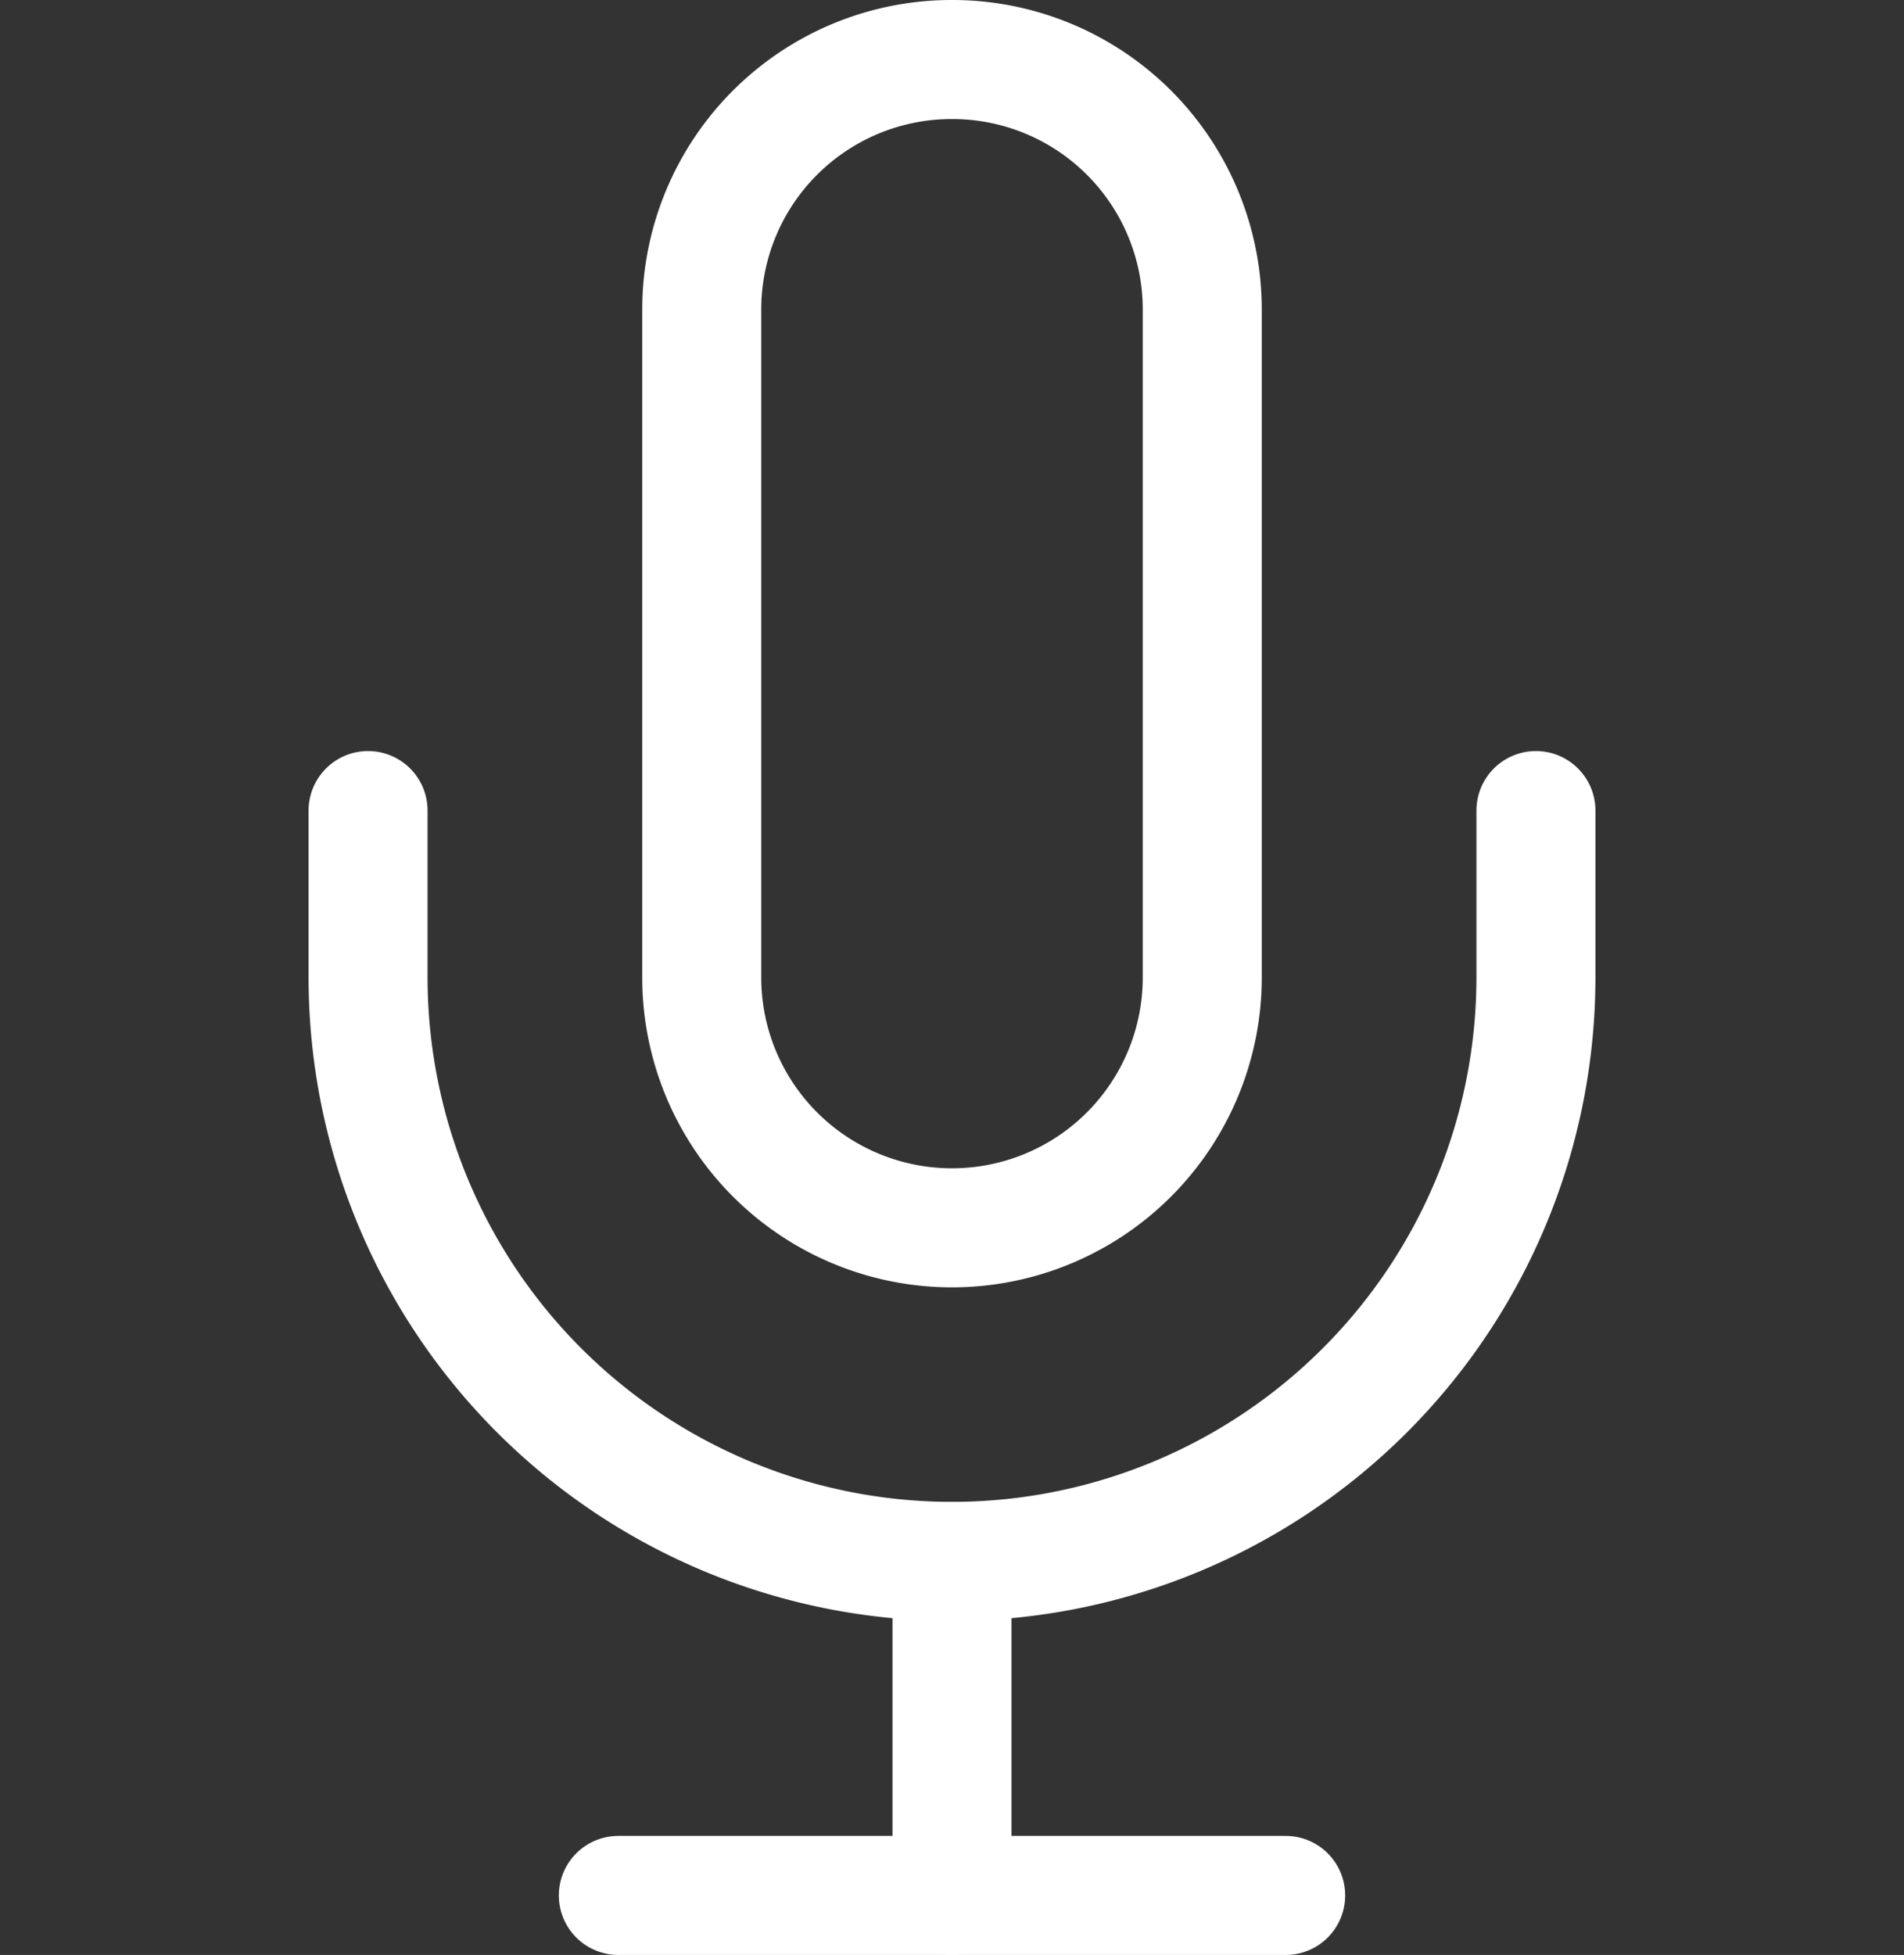 <svg xmlns="http://www.w3.org/2000/svg" width="16" height="16.422" viewBox="0 0 16 16.422">
  <rect x="0" y="0" width="16" height="16.422" fill="#333333" stroke="none"/>
  <g id="Icon" transform="translate(-0.412 -0.201)">
    <rect id="Area" width="16" height="16" transform="translate(0.412 0.412)" fill="#fcfcfc" opacity="0"/>
    <g id="Icon-2" data-name="Icon" transform="translate(3.505 0.701)">
      <path id="Path" d="M9.6.833a2.1,2.1,0,0,0-2.1,2.1V8.544a2.1,2.1,0,1,0,4.206,0V2.936A2.1,2.1,0,0,0,9.6.833Z" transform="translate(-4.696 -0.833)" fill="none" stroke="#fff" stroke-linecap="round" stroke-linejoin="round" stroke-width="1"/>
      <path id="Path-2" data-name="Path" d="M13.981,8.333v1.4a4.907,4.907,0,0,1-9.814,0v-1.4" transform="translate(-4.167 -2.024)" fill="none" stroke="#fff" stroke-linecap="round" stroke-linejoin="round" stroke-width="1"/>
      <line id="Line" y2="2.804" transform="translate(4.907 12.618)" fill="none" stroke="#fff" stroke-linecap="round" stroke-linejoin="round" stroke-width="1"/>
      <line id="Line-2" data-name="Line" x2="5.608" transform="translate(2.103 15.422)" fill="none" stroke="#fff" stroke-linecap="round" stroke-linejoin="round" stroke-width="1"/>
    </g>
  </g>
</svg>
